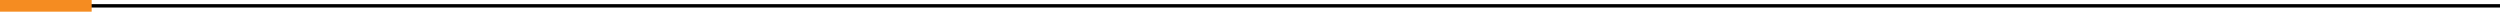 <?xml version="1.0" encoding="utf-8"?>
<!-- Generator: Adobe Illustrator 12.0.0, SVG Export Plug-In . SVG Version: 6.00 Build 51448)  -->
<!DOCTYPE svg PUBLIC "-//W3C//DTD SVG 1.1//EN" "http://www.w3.org/Graphics/SVG/1.1/DTD/svg11.dtd">
<svg  version="1.1" id="Layer_1" xmlns="http://www.w3.org/2000/svg" xmlns:xlink="http://www.w3.org/1999/xlink" width="1500" height="7" viewBox="0 0 1500 7"
	 overflow="visible" enable-background="new 0 0 1500 7" xml:space="preserve">
<line fill="none" stroke="#000000" stroke-width="2" stroke-linejoin="round" stroke-miterlimit="10" x1="1" y1="3.5" x2="1500" y2="3.5"/>
<rect fill="#F58C21" width="55" height="7"/>
</svg>
